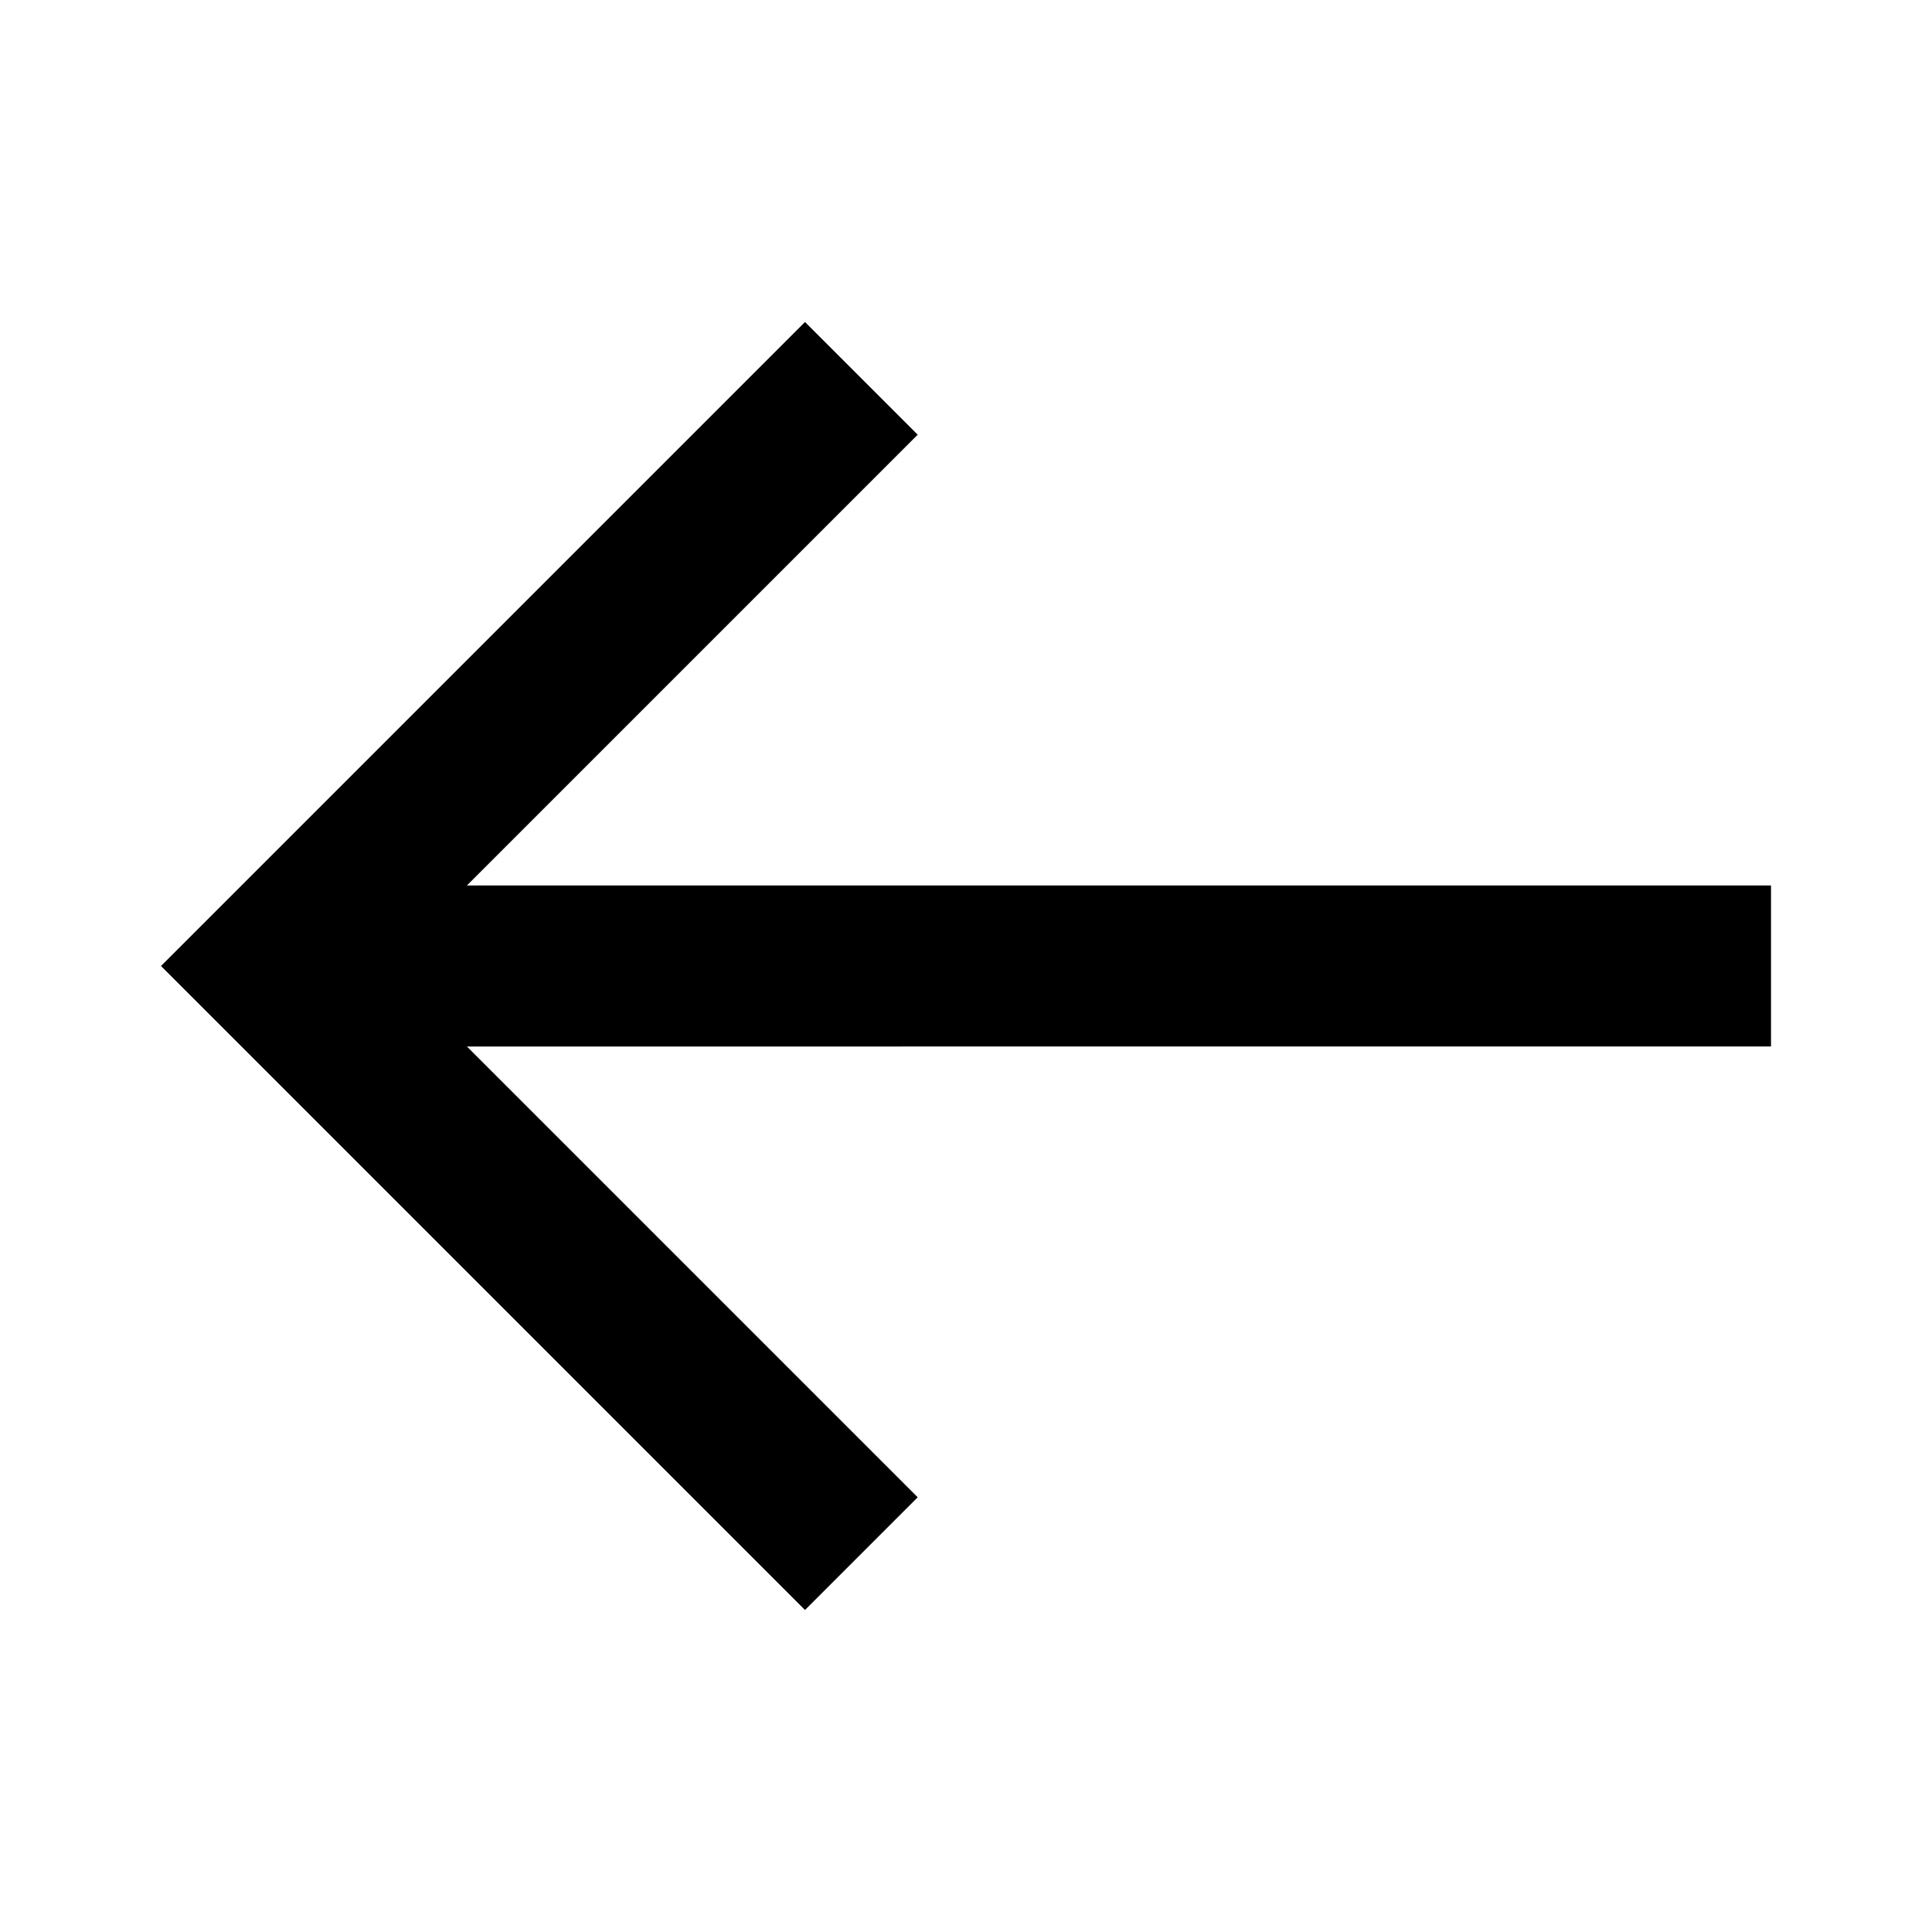 <svg xmlns="http://www.w3.org/2000/svg" width="24" height="24" viewBox="0 0 24 24"><rect width="24" height="24" style="fill:none"/><path d="M5.8,13l5.6,5.6L10,20,2,12l8-8,1.4,1.4L5.8,11H22v2Z" style="fill-rule:evenodd"/></svg>
